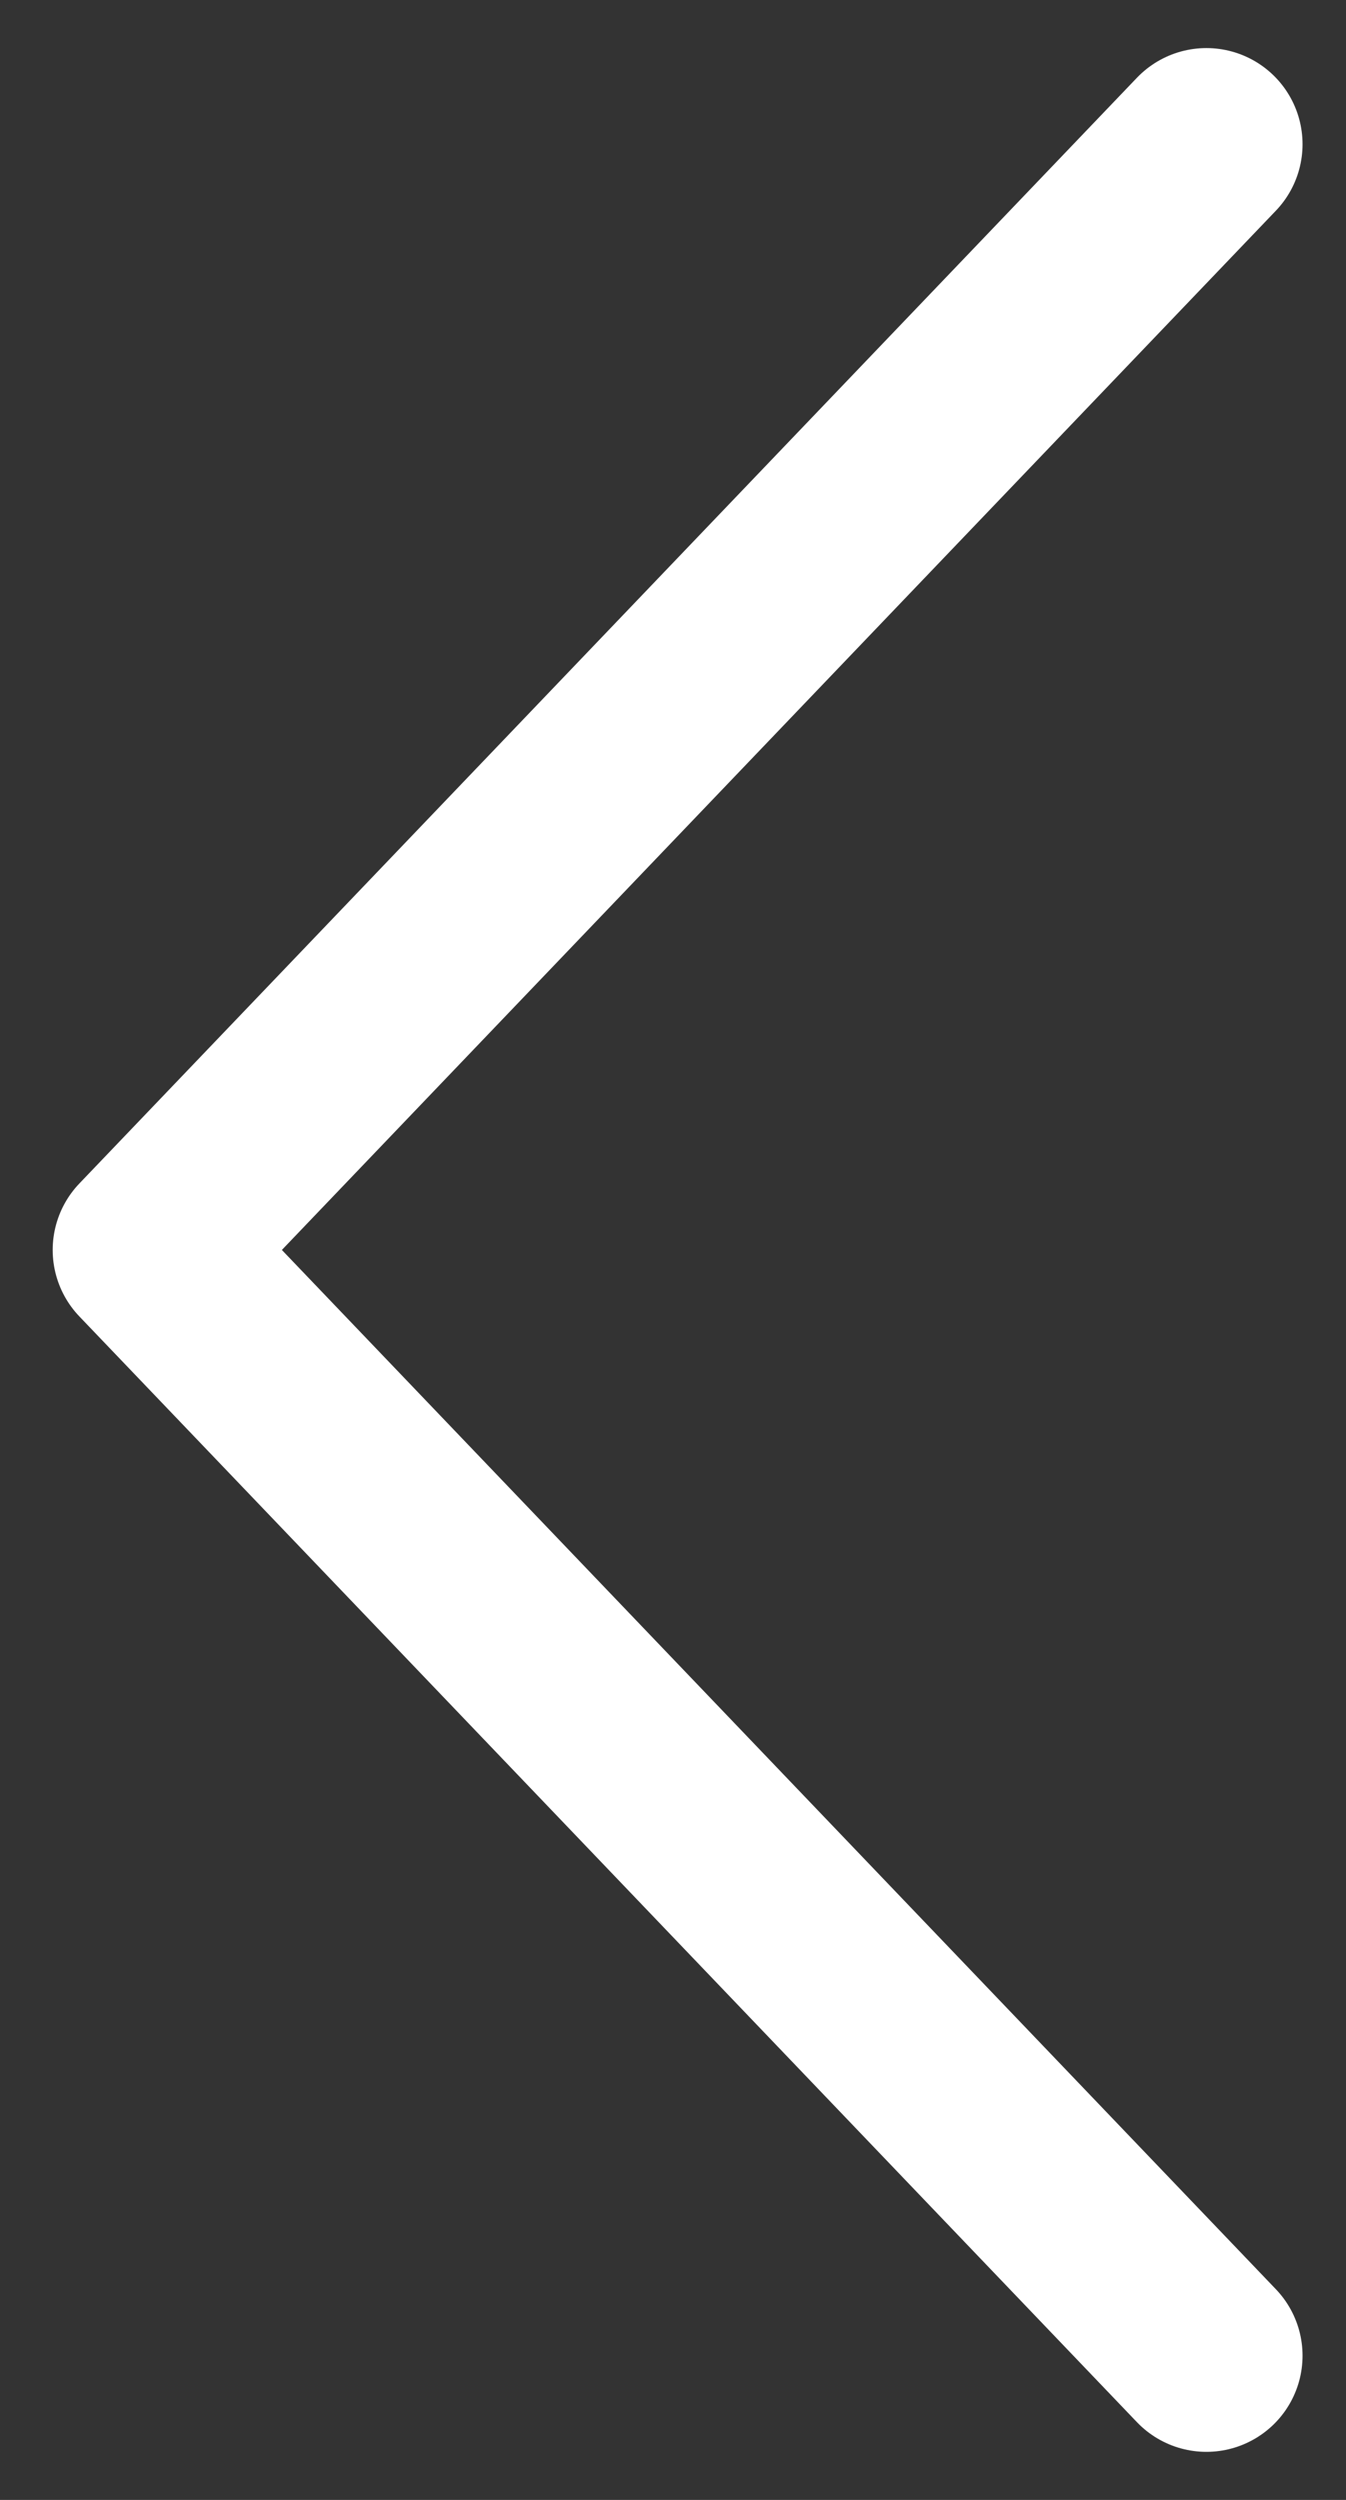 <svg width="14" height="26" fill="none" xmlns="http://www.w3.org/2000/svg"><rect width="100%" height="100%" fill="#333333" stroke="none"/><path d="M12.548 1.5l-11 11.5 11 11.5" stroke="#fff" stroke-width="2" stroke-linecap="round" stroke-linejoin="round"/></svg>